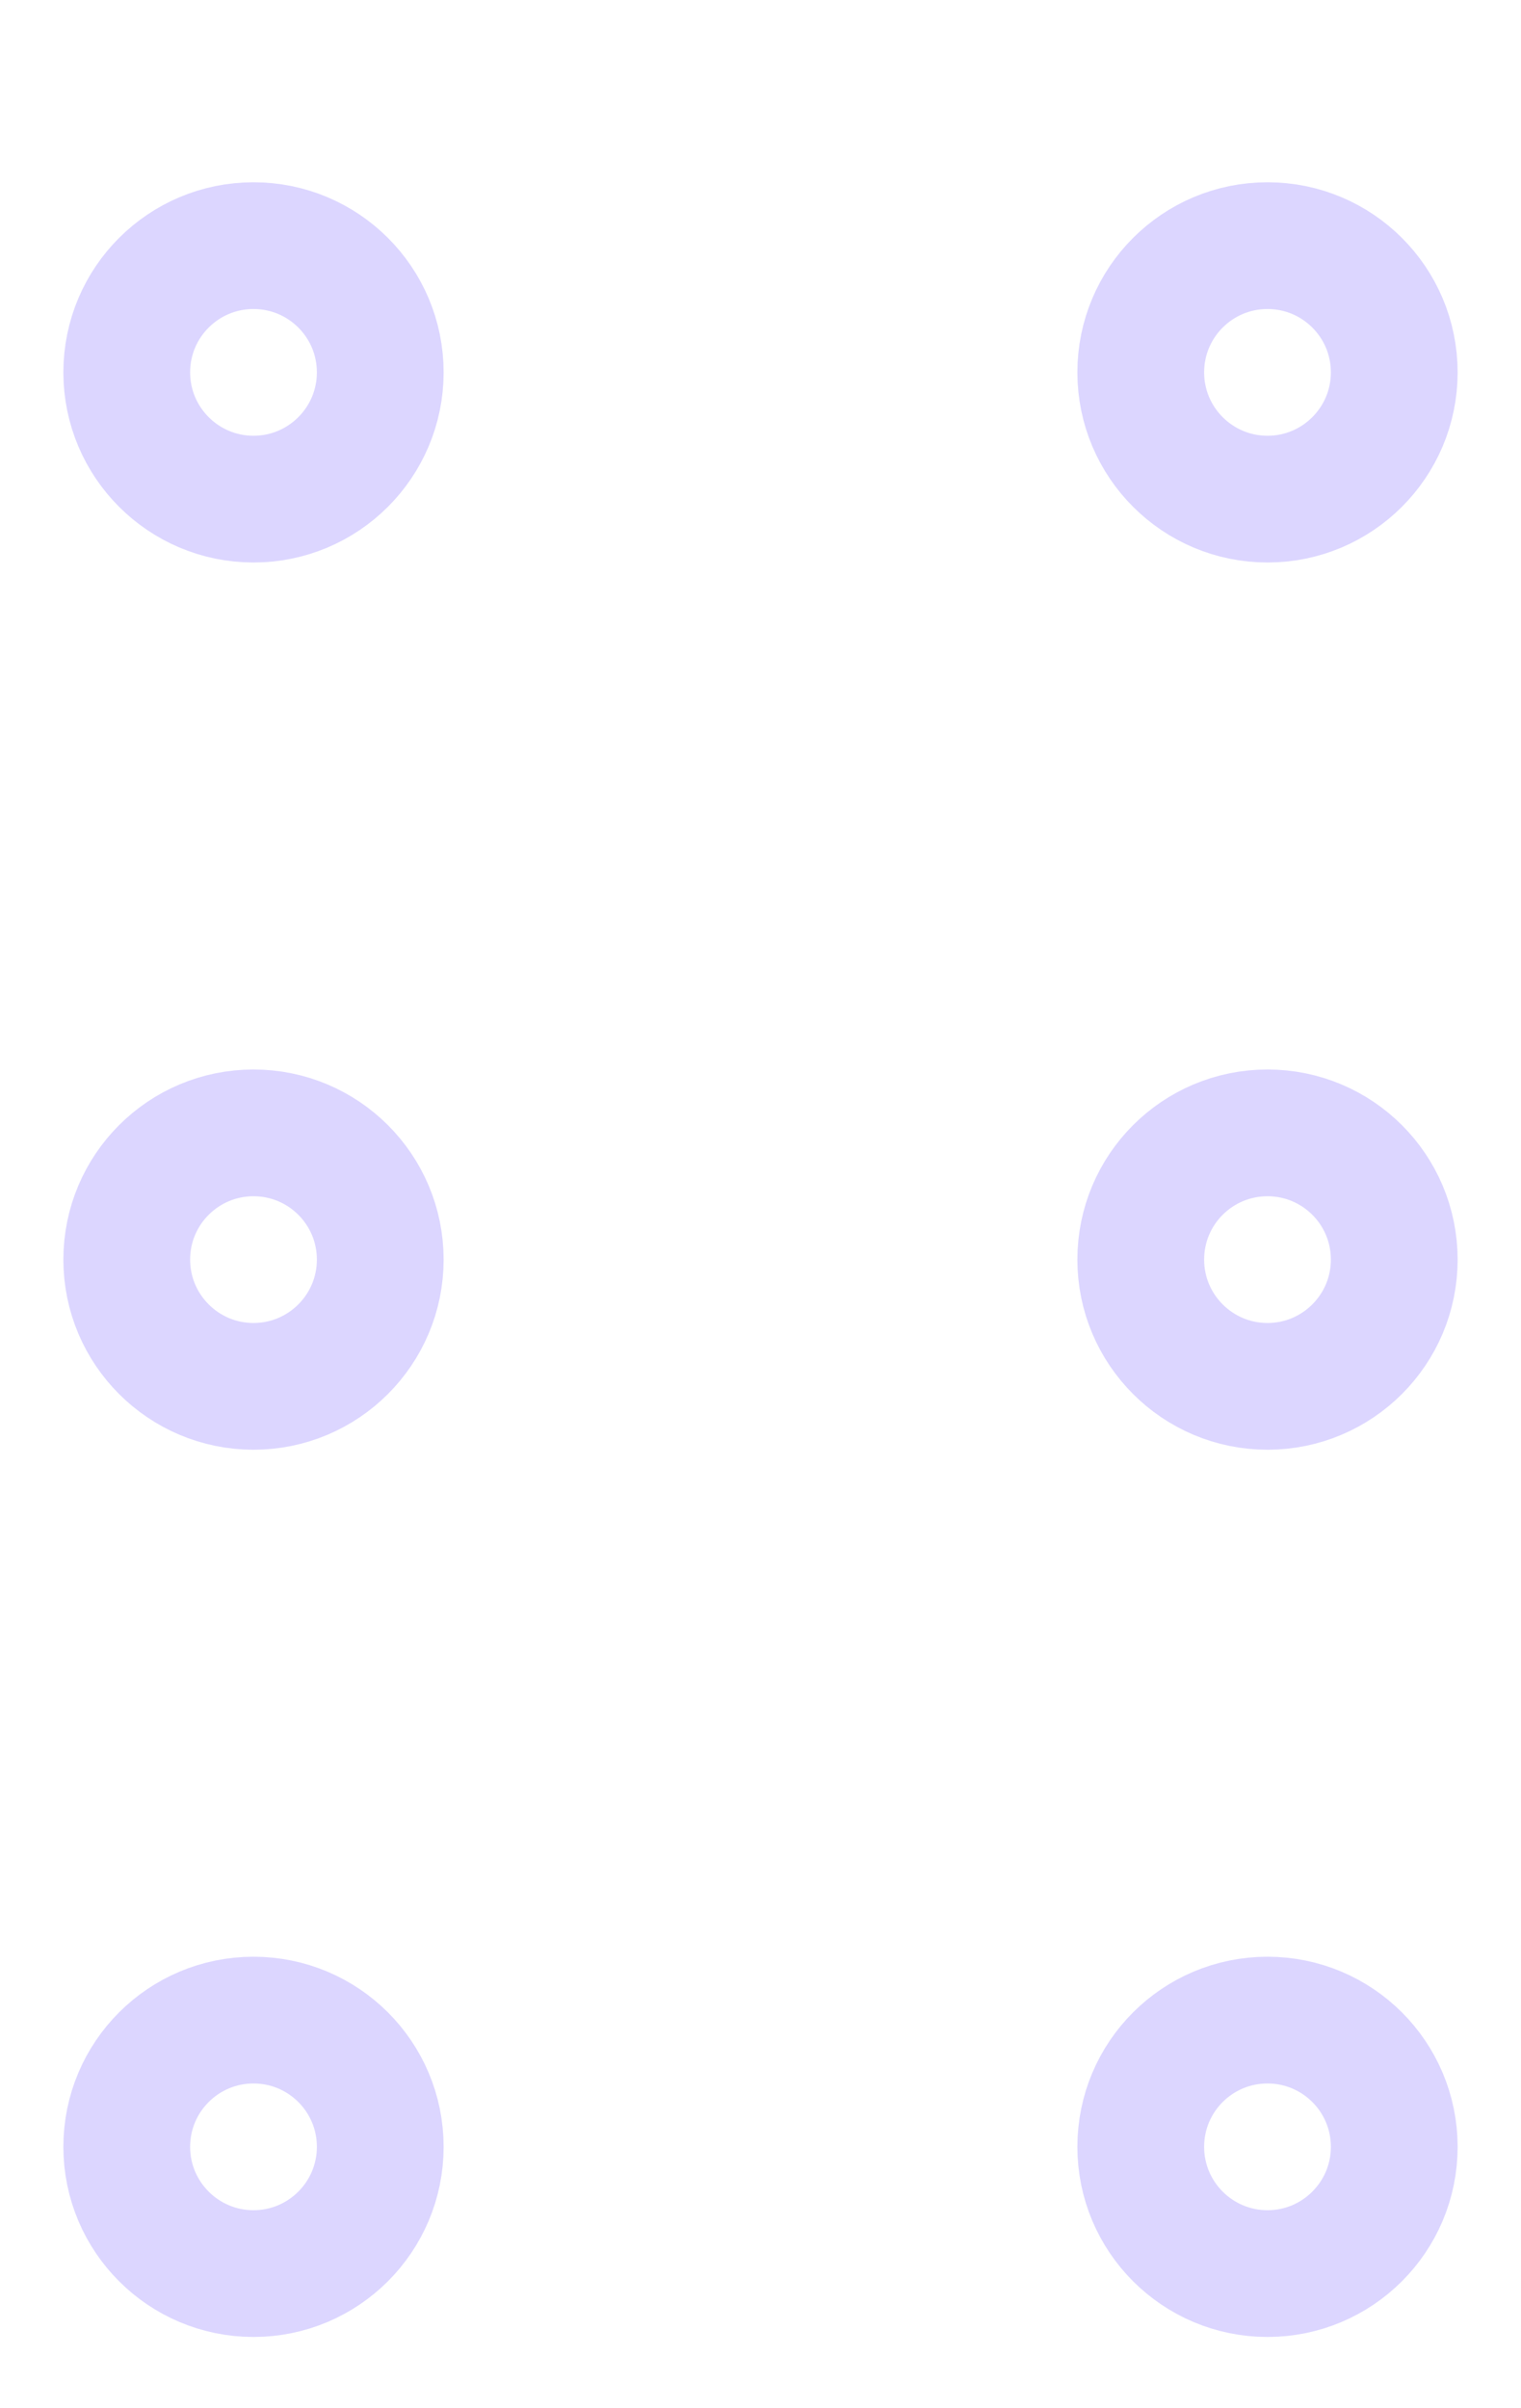    <svg
                        xmlns="http://www.w3.org/2000/svg"
                        width="12"
                        height="19"
                        viewBox="0 0 12 19"
                        fill="none"
                      >
                        {/* SVG paths for drag handle */}
                        <path
                          d="M2 10.938C2.552 10.938 3 10.49 3 9.938C3 9.385 2.552 8.938 2 8.938C1.448 8.938 1 9.385 1 9.938C1 10.49 1.448 10.938 2 10.938Z"
                          stroke="#DCD6FF"
                          strokeWidth="2"
                          strokeLinecap="round"
                          strokeLinejoin="round"
                        />
                        <path
                          d="M2 3.938C2.552 3.938 3 3.49 3 2.938C3 2.385 2.552 1.938 2 1.938C1.448 1.938 1 2.385 1 2.938C1 3.49 1.448 3.938 2 3.938Z"
                          stroke="#DCD6FF"
                          strokeWidth="2"
                          strokeLinecap="round"
                          strokeLinejoin="round"
                        />
                        <path
                          d="M2 17.938C2.552 17.938 3 17.49 3 16.938C3 16.385 2.552 15.938 2 15.938C1.448 15.938 1 16.385 1 16.938C1 17.49 1.448 17.938 2 17.938Z"
                          stroke="#DCD6FF"
                          strokeWidth="2"
                          strokeLinecap="round"
                          strokeLinejoin="round"
                        />
                        <path
                          d="M10 10.938C10.552 10.938 11 10.49 11 9.938C11 9.385 10.552 8.938 10 8.938C9.448 8.938 9 9.385 9 9.938C9 10.49 9.448 10.938 10 10.938Z"
                          stroke="#DCD6FF"
                          strokeWidth="2"
                          strokeLinecap="round"
                          strokeLinejoin="round"
                        />
                        <path
                          d="M10 3.938C10.552 3.938 11 3.49 11 2.938C11 2.385 10.552 1.938 10 1.938C9.448 1.938 9 2.385 9 2.938C9 3.49 9.448 3.938 10 3.938Z"
                          stroke="#DCD6FF"
                          strokeWidth="2"
                          strokeLinecap="round"
                          strokeLinejoin="round"
                        />
                        <path
                          d="M10 17.938C10.552 17.938 11 17.49 11 16.938C11 16.385 10.552 15.938 10 15.938C9.448 15.938 9 16.385 9 16.938C9 17.49 9.448 17.938 10 17.938Z"
                          stroke="#DCD6FF"
                          strokeWidth="2"
                          strokeLinecap="round"
                          strokeLinejoin="round"
                        />
                      </svg>